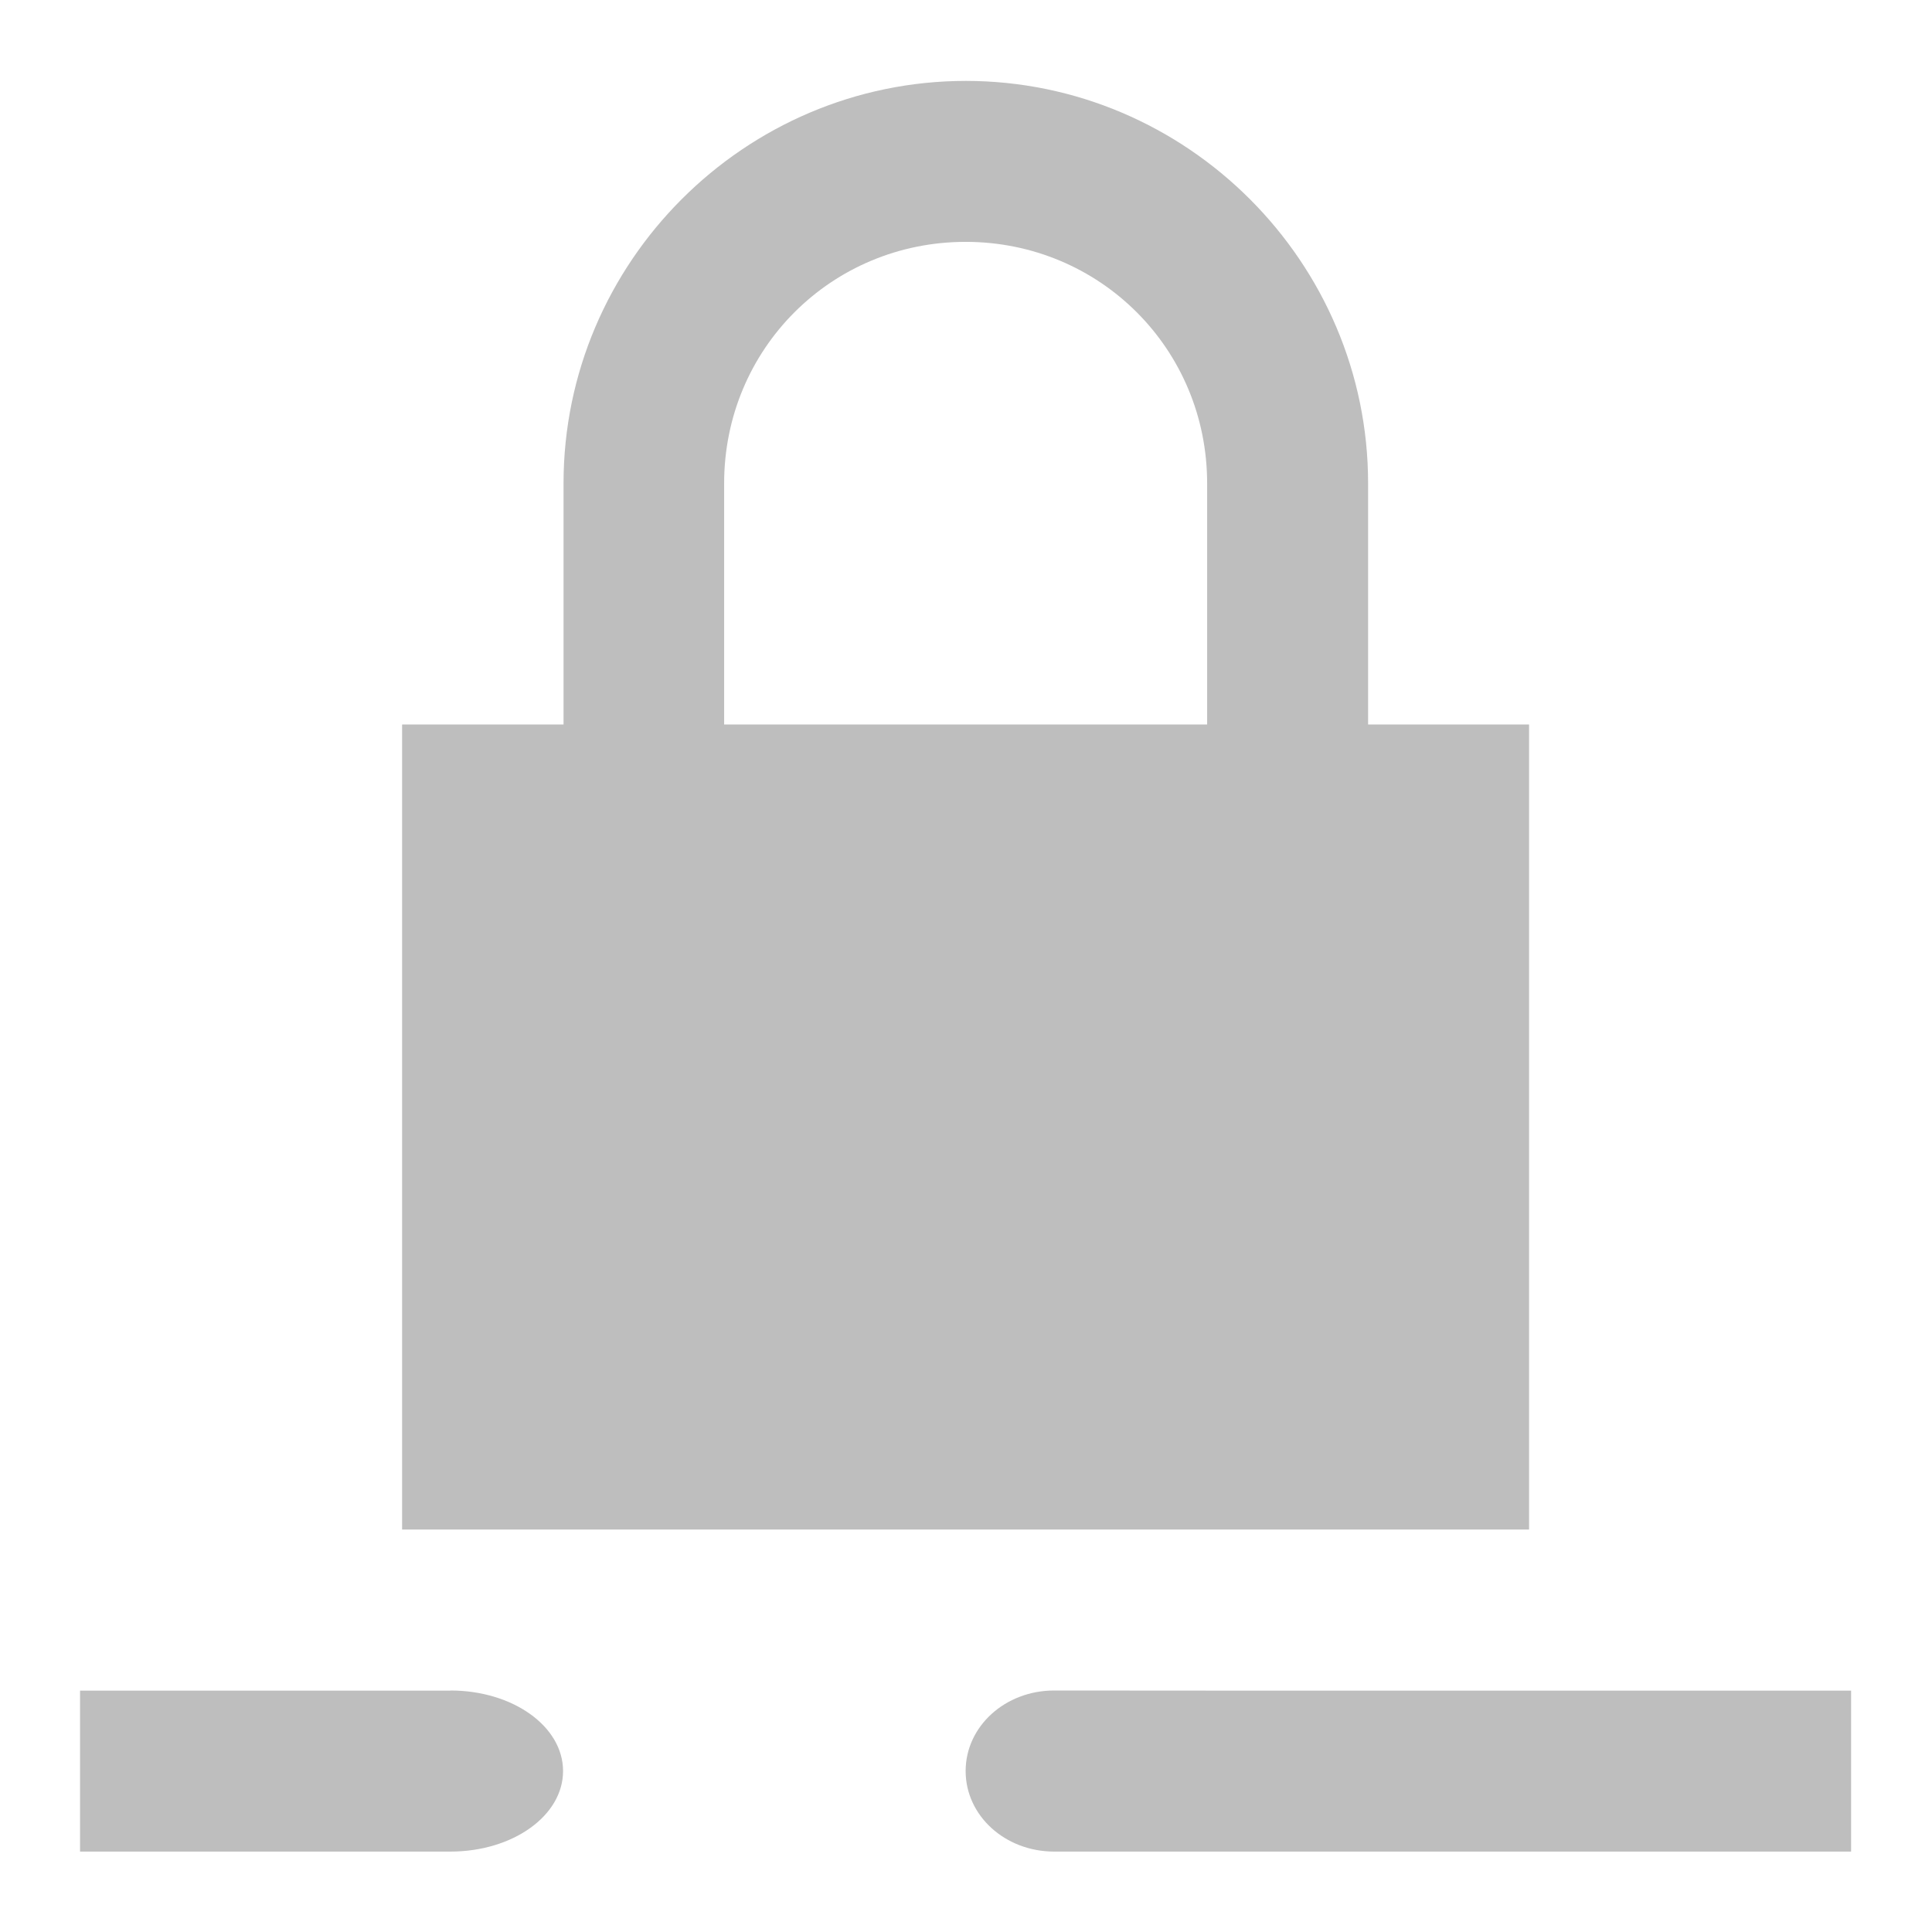 <?xml version="1.0" encoding="UTF-8" standalone="no"?>
<svg id="svg1" xmlns="http://www.w3.org/2000/svg" version="1.1" xmlns:dc="http://purl.org/dc/elements/1.1/" height="24" width="24" xmlns:rdf="http://www.w3.org/1999/02/22-rdf-syntax-ns#" xmlns:ns4="http://creativecommons.org/ns#">
 <title id="title13694">MyPaint symbolic icons</title>
 <g id="layer1" transform="translate(-280 -548.36)">
  <g id="layer2" opacity=".5" transform="translate(229.28 556.07)" display="none" fill="#859f46">
   <rect id="48x48" style="color:#000000" height="48" width="48" display="inline" y="4.25" x="-2.25"/>
   <rect id="32x32" style="color:#000000" height="32" width="32" display="inline" y="20.25" x="53.75"/>
   <rect id="24x24" style="color:#000000" height="24" width="24" display="inline" y="28.25" x="93.75"/>
   <rect id="22x22" style="color:#000000" height="22" width="22" display="inline" y="30.25" x="125.75"/>
   <rect id="16x16" style="color:#000000" height="16" width="16" display="inline" y="36.25" x="155.75"/>
  </g>
  <path id="path31387-7-9-5" style="color:#000000" d="m115.33 706.36v6.667h9.333v-6.667z" transform="matrix(1.5 0 0 1.5 112 -502.18)" fill="#bebebe"/>
  <path id="path30005-3" d="m120.73 714.36c-0.406 0-0.733 0.297-0.733 0.667s0.327 0.667 0.733 0.667h6.6v-1.333h-5.13z" transform="matrix(1.5 0 0 1.5 112 -502.18)" fill="#bebebe"/>
  <path id="path30007-8" d="m115.73 714.36c0.517 0 0.933 0.297 0.933 0.667s-0.416 0.667-0.933 0.667h-3.067v-1.333h3.067z" transform="matrix(1.5 0 0 1.5 112 -502.18)" fill="#bebebe"/>
  <path id="path12048" style="color:#000000;text-indent:0;text-decoration-line:none;text-transform:none" font-family="Sans" d="m120 701.03c-1.833 0-3.333 1.5-3.333 3.333v4h1.33v-4c0-1.113 0.888-2 2-2s2 0.888 2 2v4h1.333v-4c0-1.833-1.5-3.333-3.333-3.333z" transform="matrix(1.5 0 0 1.5 112 -502.18)" line-height="normal" fill="#bebebe"/>
 </g>
</svg>
